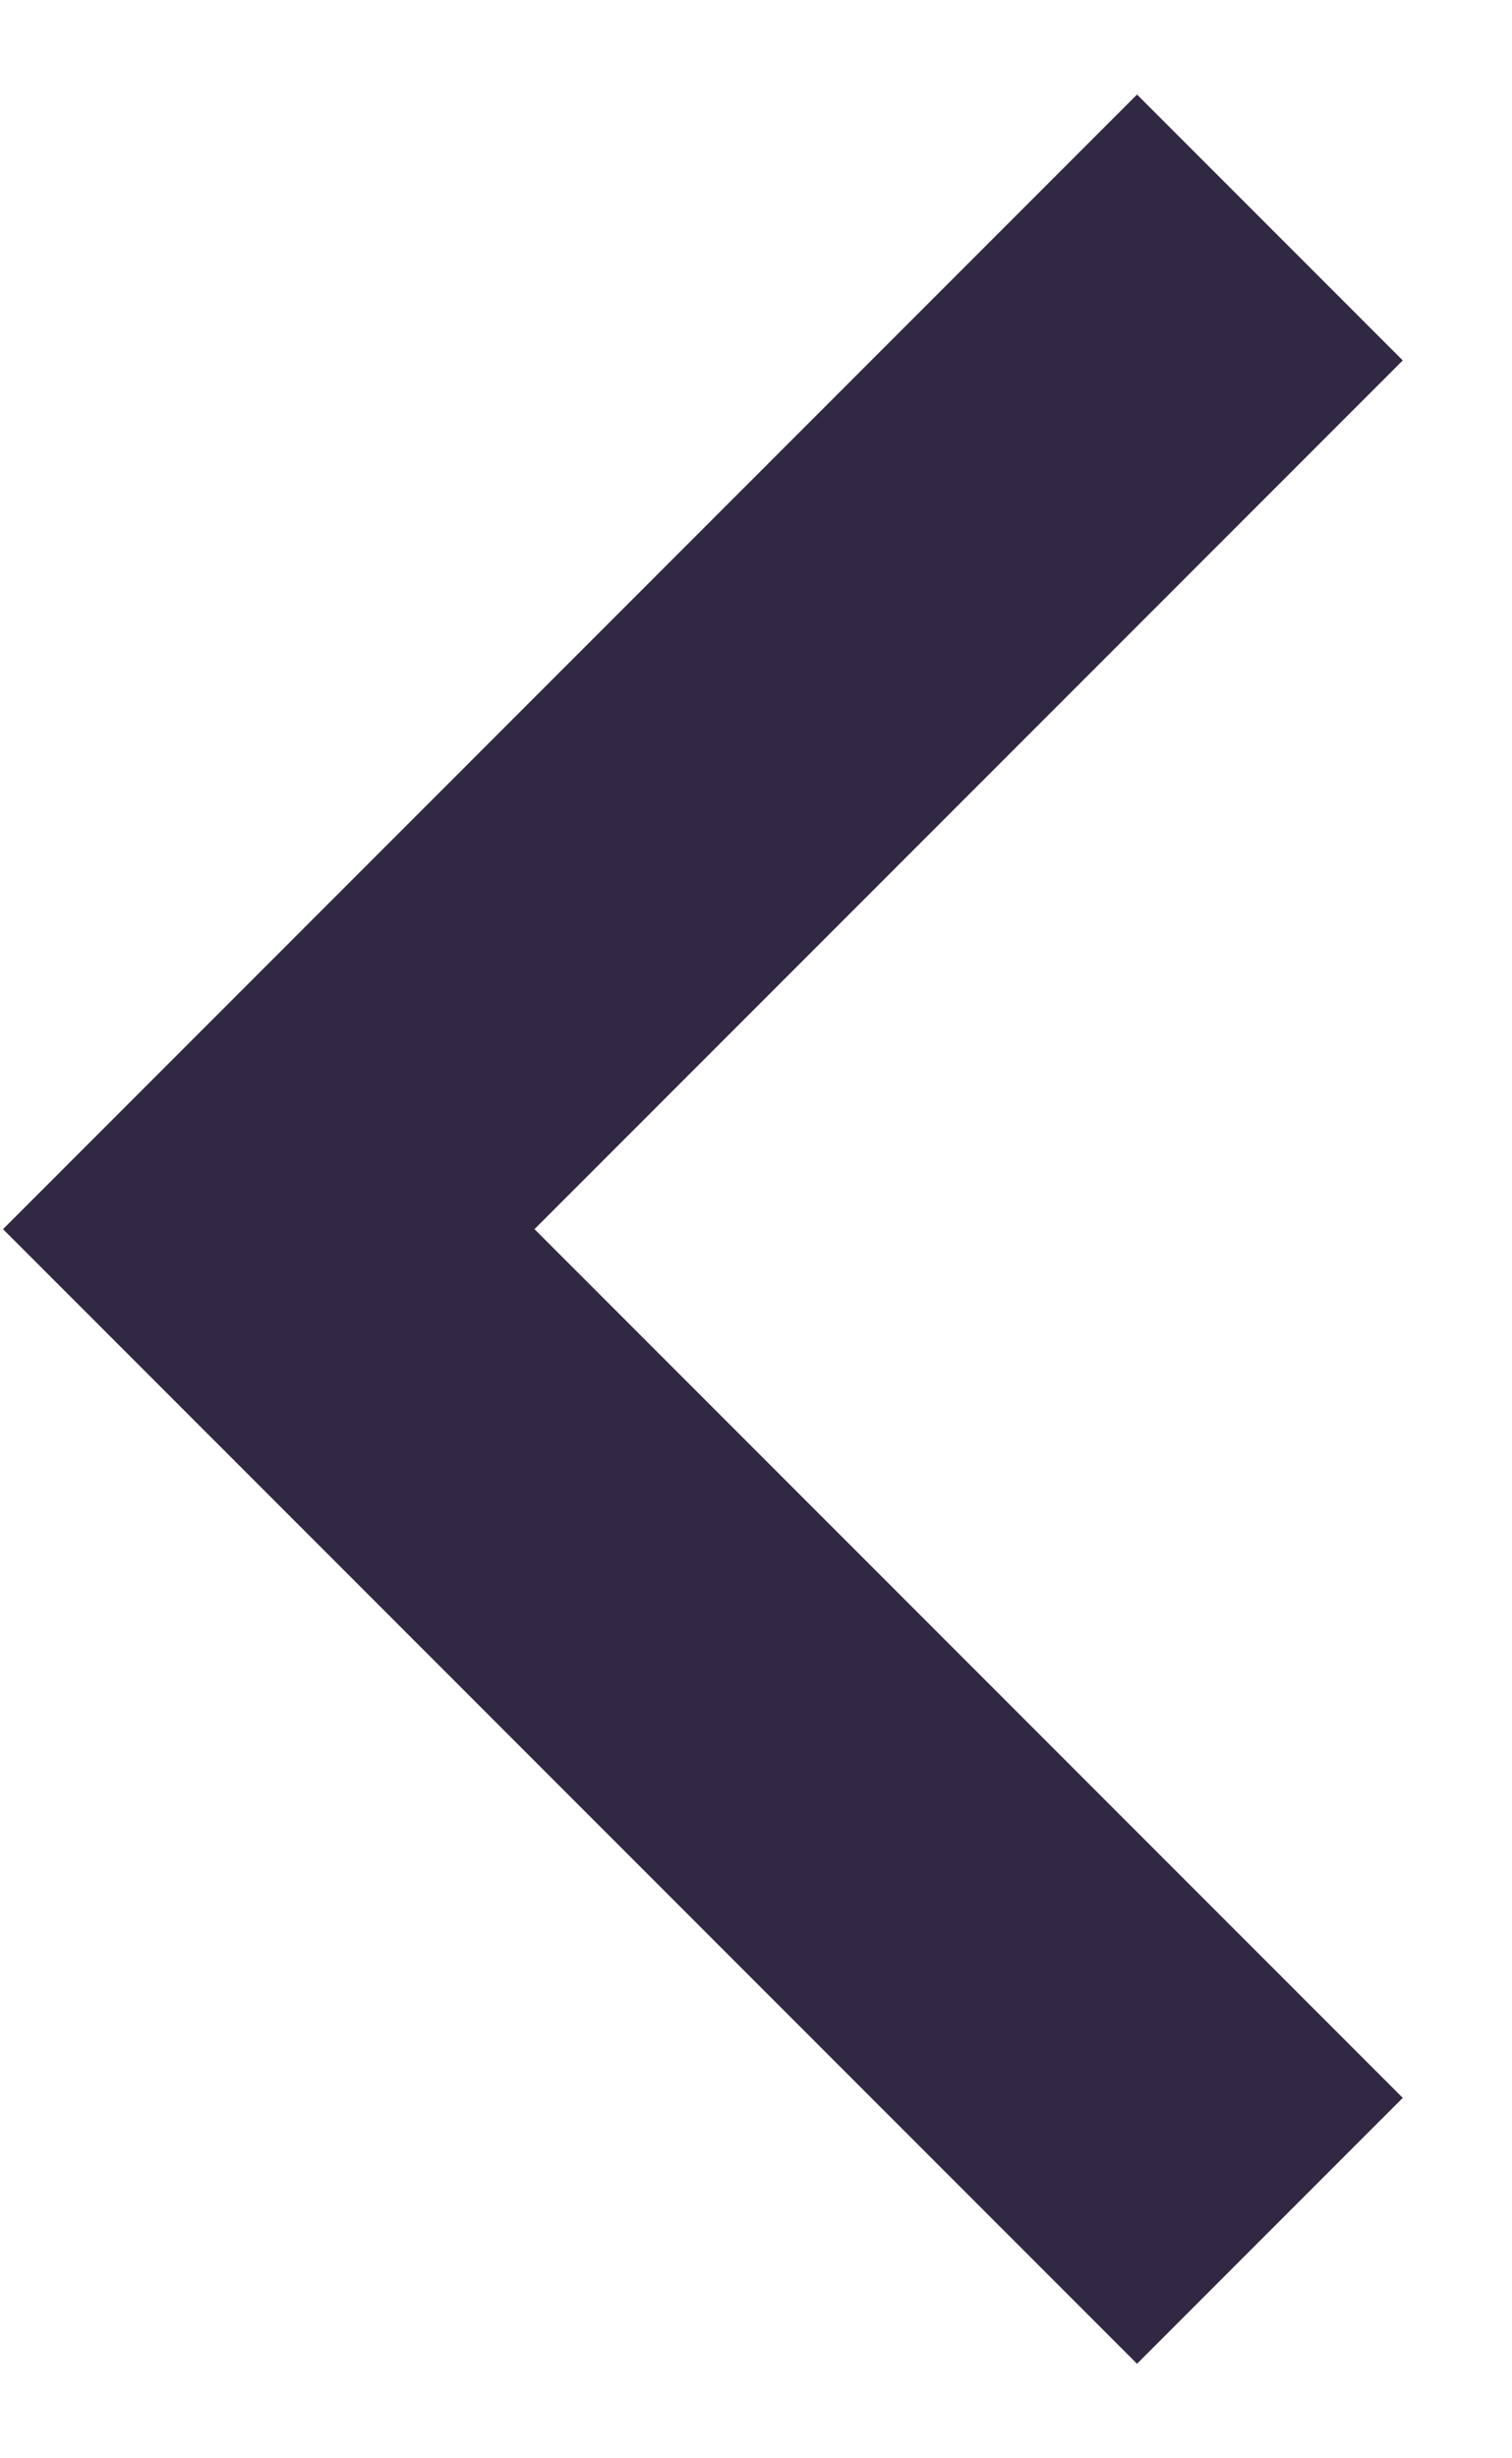 <svg width="8" height="13" viewBox="0 0 8 13" fill="none" xmlns="http://www.w3.org/2000/svg">
<path d="M7.422 11.094L6.016 12.5L0.016 6.5L6.016 0.5L7.422 1.906L2.828 6.5L7.422 11.094Z" fill="#312843"/>
</svg>
